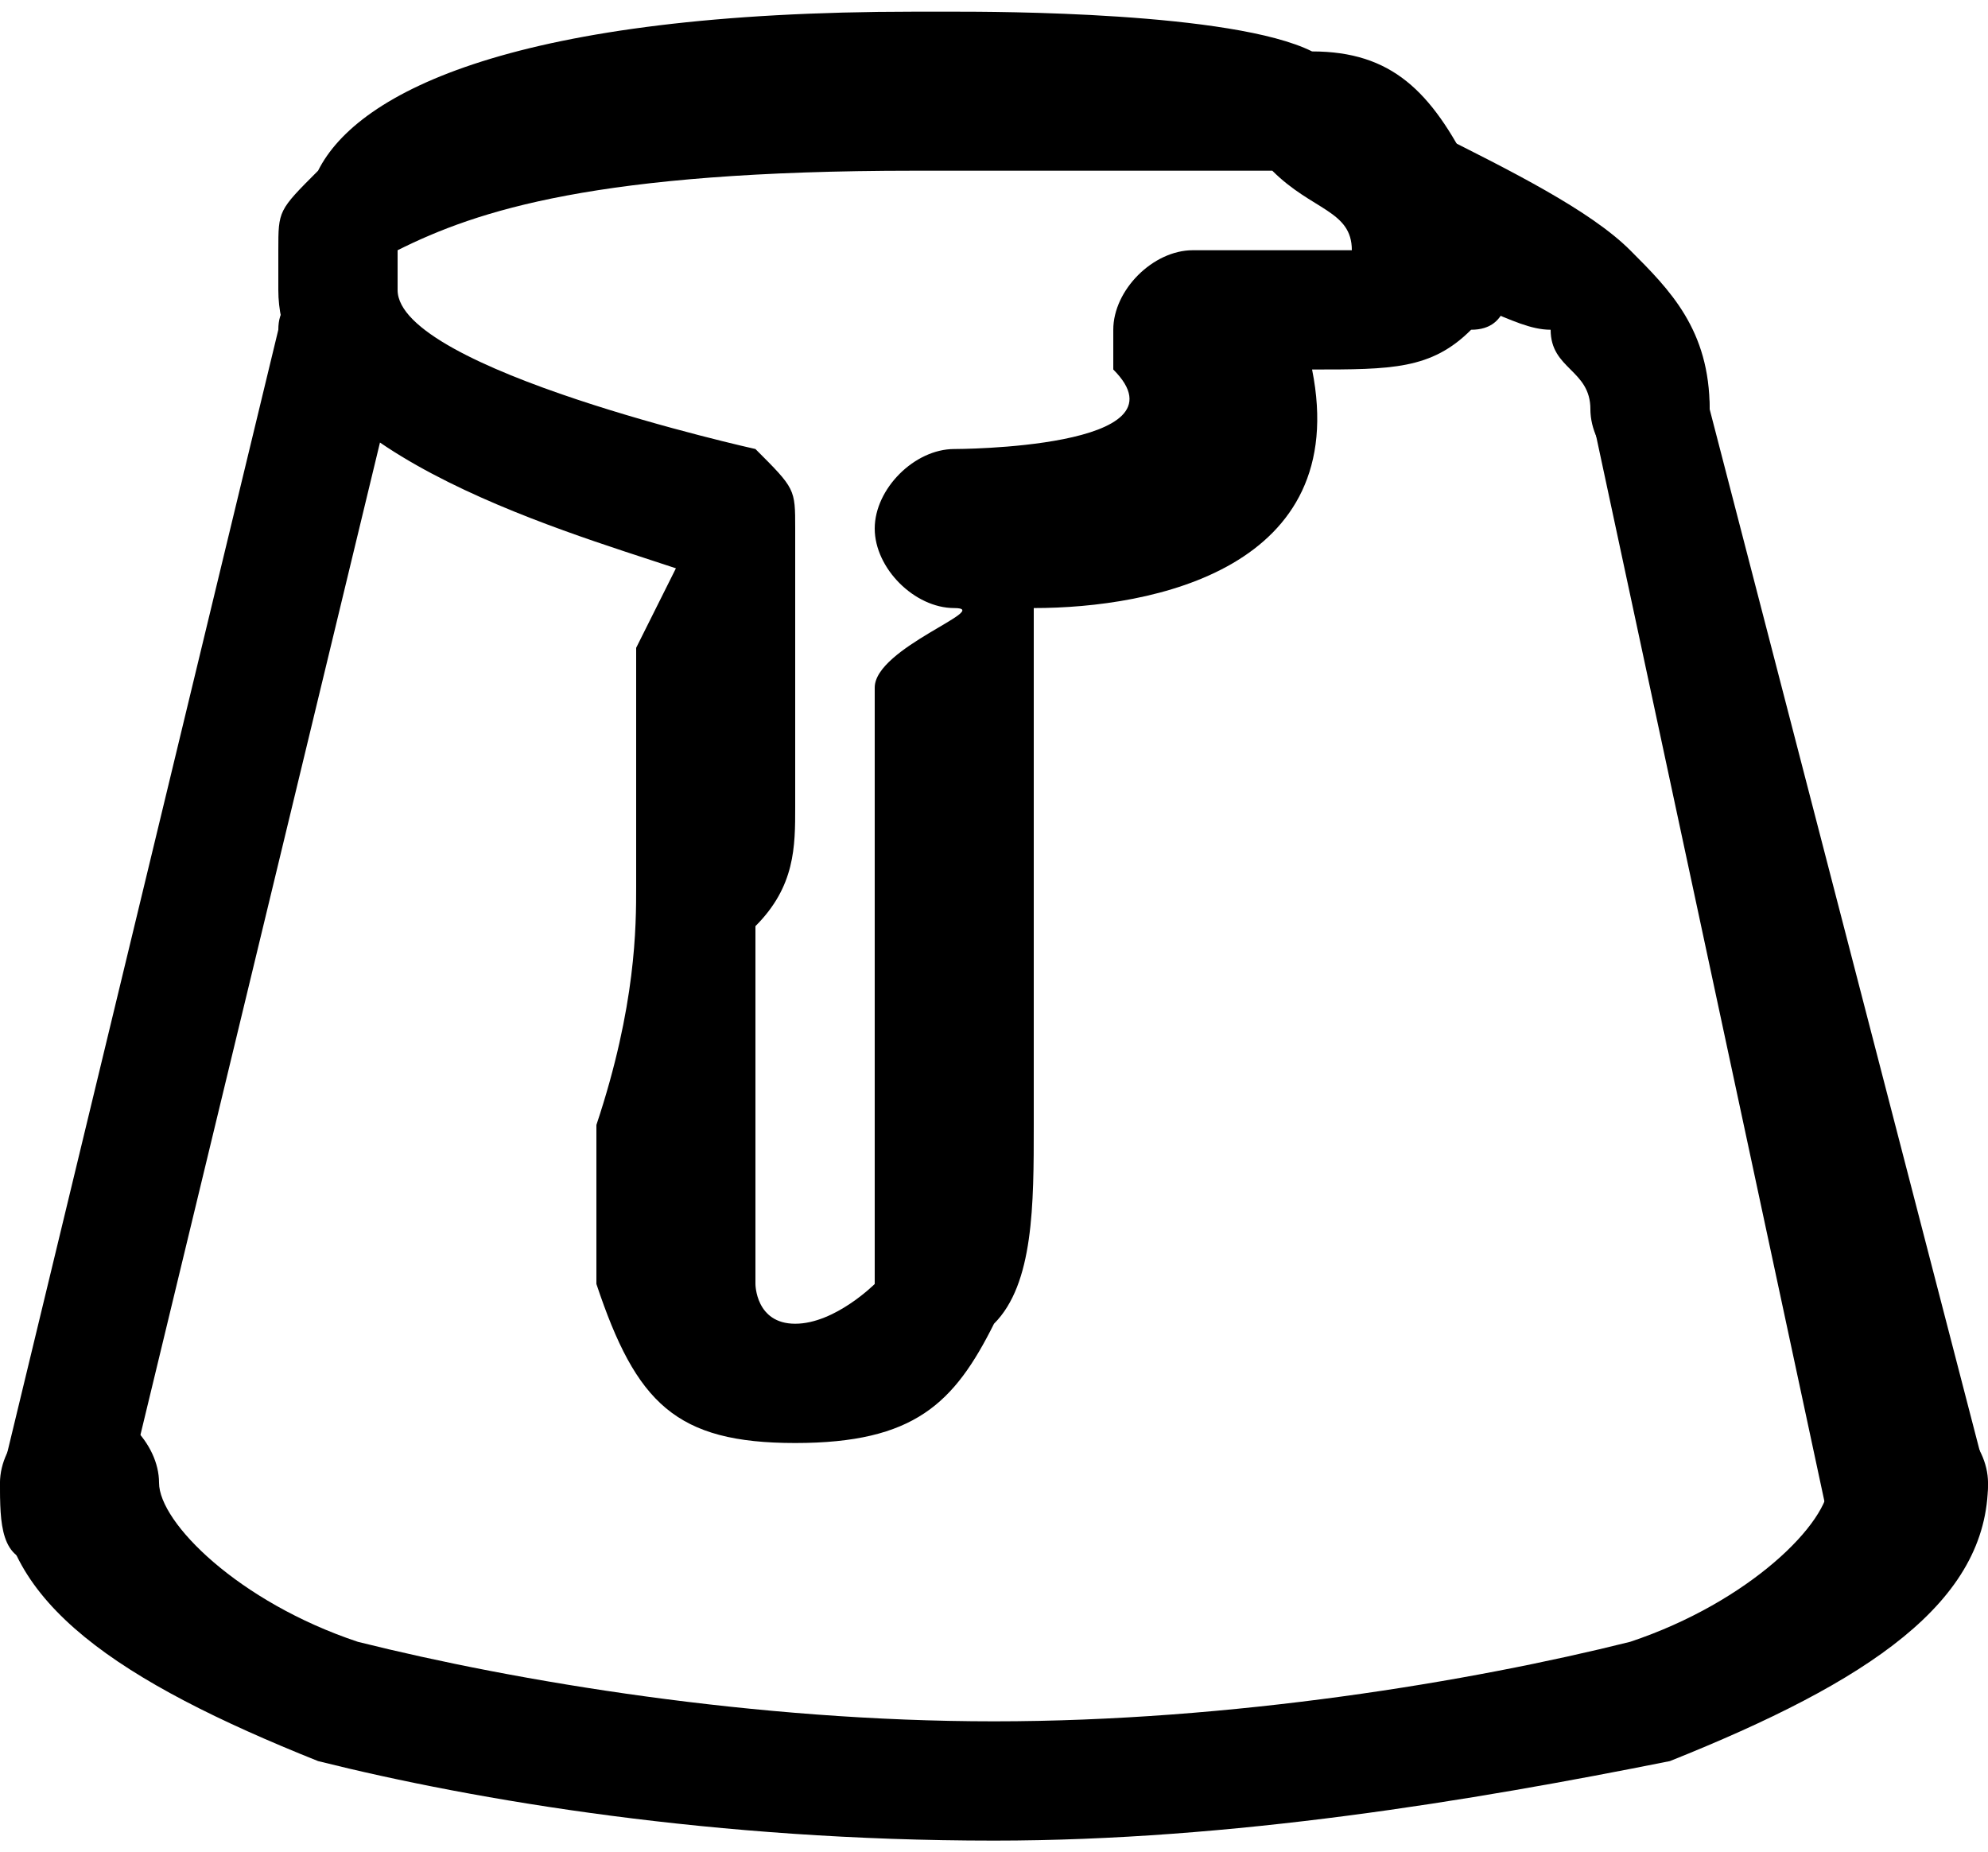<?xml version="1.0" encoding="UTF-8"?>
<!DOCTYPE svg PUBLIC "-//W3C//DTD SVG 1.1//EN" "http://www.w3.org/Graphics/SVG/1.1/DTD/svg11.dtd">
<!-- Creator: CorelDRAW X8 -->
<svg xmlns="http://www.w3.org/2000/svg" xml:space="preserve" width="0.293in" height="0.273in" version="1.1" style="shape-rendering:geometricPrecision; text-rendering:geometricPrecision; image-rendering:optimizeQuality; fill-rule:evenodd; clip-rule:evenodd"
viewBox="0 0 50 46"
 xmlns:xlink="http://www.w3.org/1999/xlink">
 <defs>
  <style type="text/css">
   <![CDATA[
    .fil0 {fill:black;fill-rule:nonzero}
   ]]>
  </style>
 </defs>
 <g id="Icons">

  <path class="fil0" d="M24 0c1,0 7,0 9,1 2,0 3,1 4,3 1,0 1,1 1,2 0,1 0,2 -1,2 -1,1 -2,1 -4,1 1,5 -4,6 -7,6 0,1 0,2 0,2 0,4 0,8 0,11l0 0c0,2 0,4 -1,5 -1,2 -2,3 -5,3 -3,0 -4,-1 -5,-4 0,-1 0,-3 0,-4 1,-3 1,-5 1,-6 0,-1 0,-1 0,-2 0,-1 0,-2 0,-4l1 -2c-3,-1 -10,-3 -10,-7l0 0c0,0 0,0 0,0 0,-1 0,-1 0,-1 0,-1 0,-1 1,-2 1,-2 5,-4 15,-4l1 0zm8 4c-2,0 -8,0 -9,0l0 0c-8,0 -11,1 -13,2 0,1 0,1 0,1 0,0 0,0 0,0l0 0c0,2 9,4 9,4 1,1 1,1 1,2l0 3c0,3 0,4 0,4 0,1 0,2 -1,3 0,1 0,2 0,5 0,1 0,3 0,4 0,0 0,1 1,1 1,0 2,-1 2,-1 0,-1 0,-3 0,-4l0 0c0,-3 0,-7 0,-11 0,-1 3,-2 2,-2 -1,0 -2,-1 -2,-2 0,-1 1,-2 2,-2l0 0c0,0 6,0 4,-2 0,0 0,-1 0,-1 0,-1 1,-2 2,-2 2,0 4,0 4,0 0,-1 -1,-1 -2,-2zm-22 3l0 0c0,0 0,0 0,0z"/>
  <path class="fil0" d="M35 7c0,-1 -1,-2 -1,-3 0,-1 1,-1 2,-1 2,1 4,2 5,3 1,1 2,2 2,4 0,1 0,2 -1,2 -1,0 -2,-1 -2,-2 0,-1 -1,-1 -1,-2 -1,0 -2,-1 -4,-1z"/>
  <path class="fil0" d="M40 10c0,-1 0,-2 1,-2 1,0 2,1 2,2l7 27c0,1 -1,2 -2,2 -1,0 -2,0 -2,-1l-6 -28z"/>
  <path class="fil0" d="M46 37c0,-1 1,-2 2,-2 1,0 2,1 2,2 0,3 -3,5 -8,7 -5,1 -11,2 -17,2 -7,0 -13,-1 -17,-2 -5,-2 -8,-4 -8,-7 0,-1 1,-2 2,-2 1,0 2,1 2,2 0,1 2,3 5,4 4,1 10,2 16,2 6,0 12,-1 16,-2 3,-1 5,-3 5,-4z"/>
  <path class="fil0" d="M3 38c0,1 -1,1 -2,1 -1,0 -1,-1 -1,-2l7 -29c0,-1 1,-1 2,-1 1,0 1,1 1,2l-7 29z"/>
 </g>
</svg>
